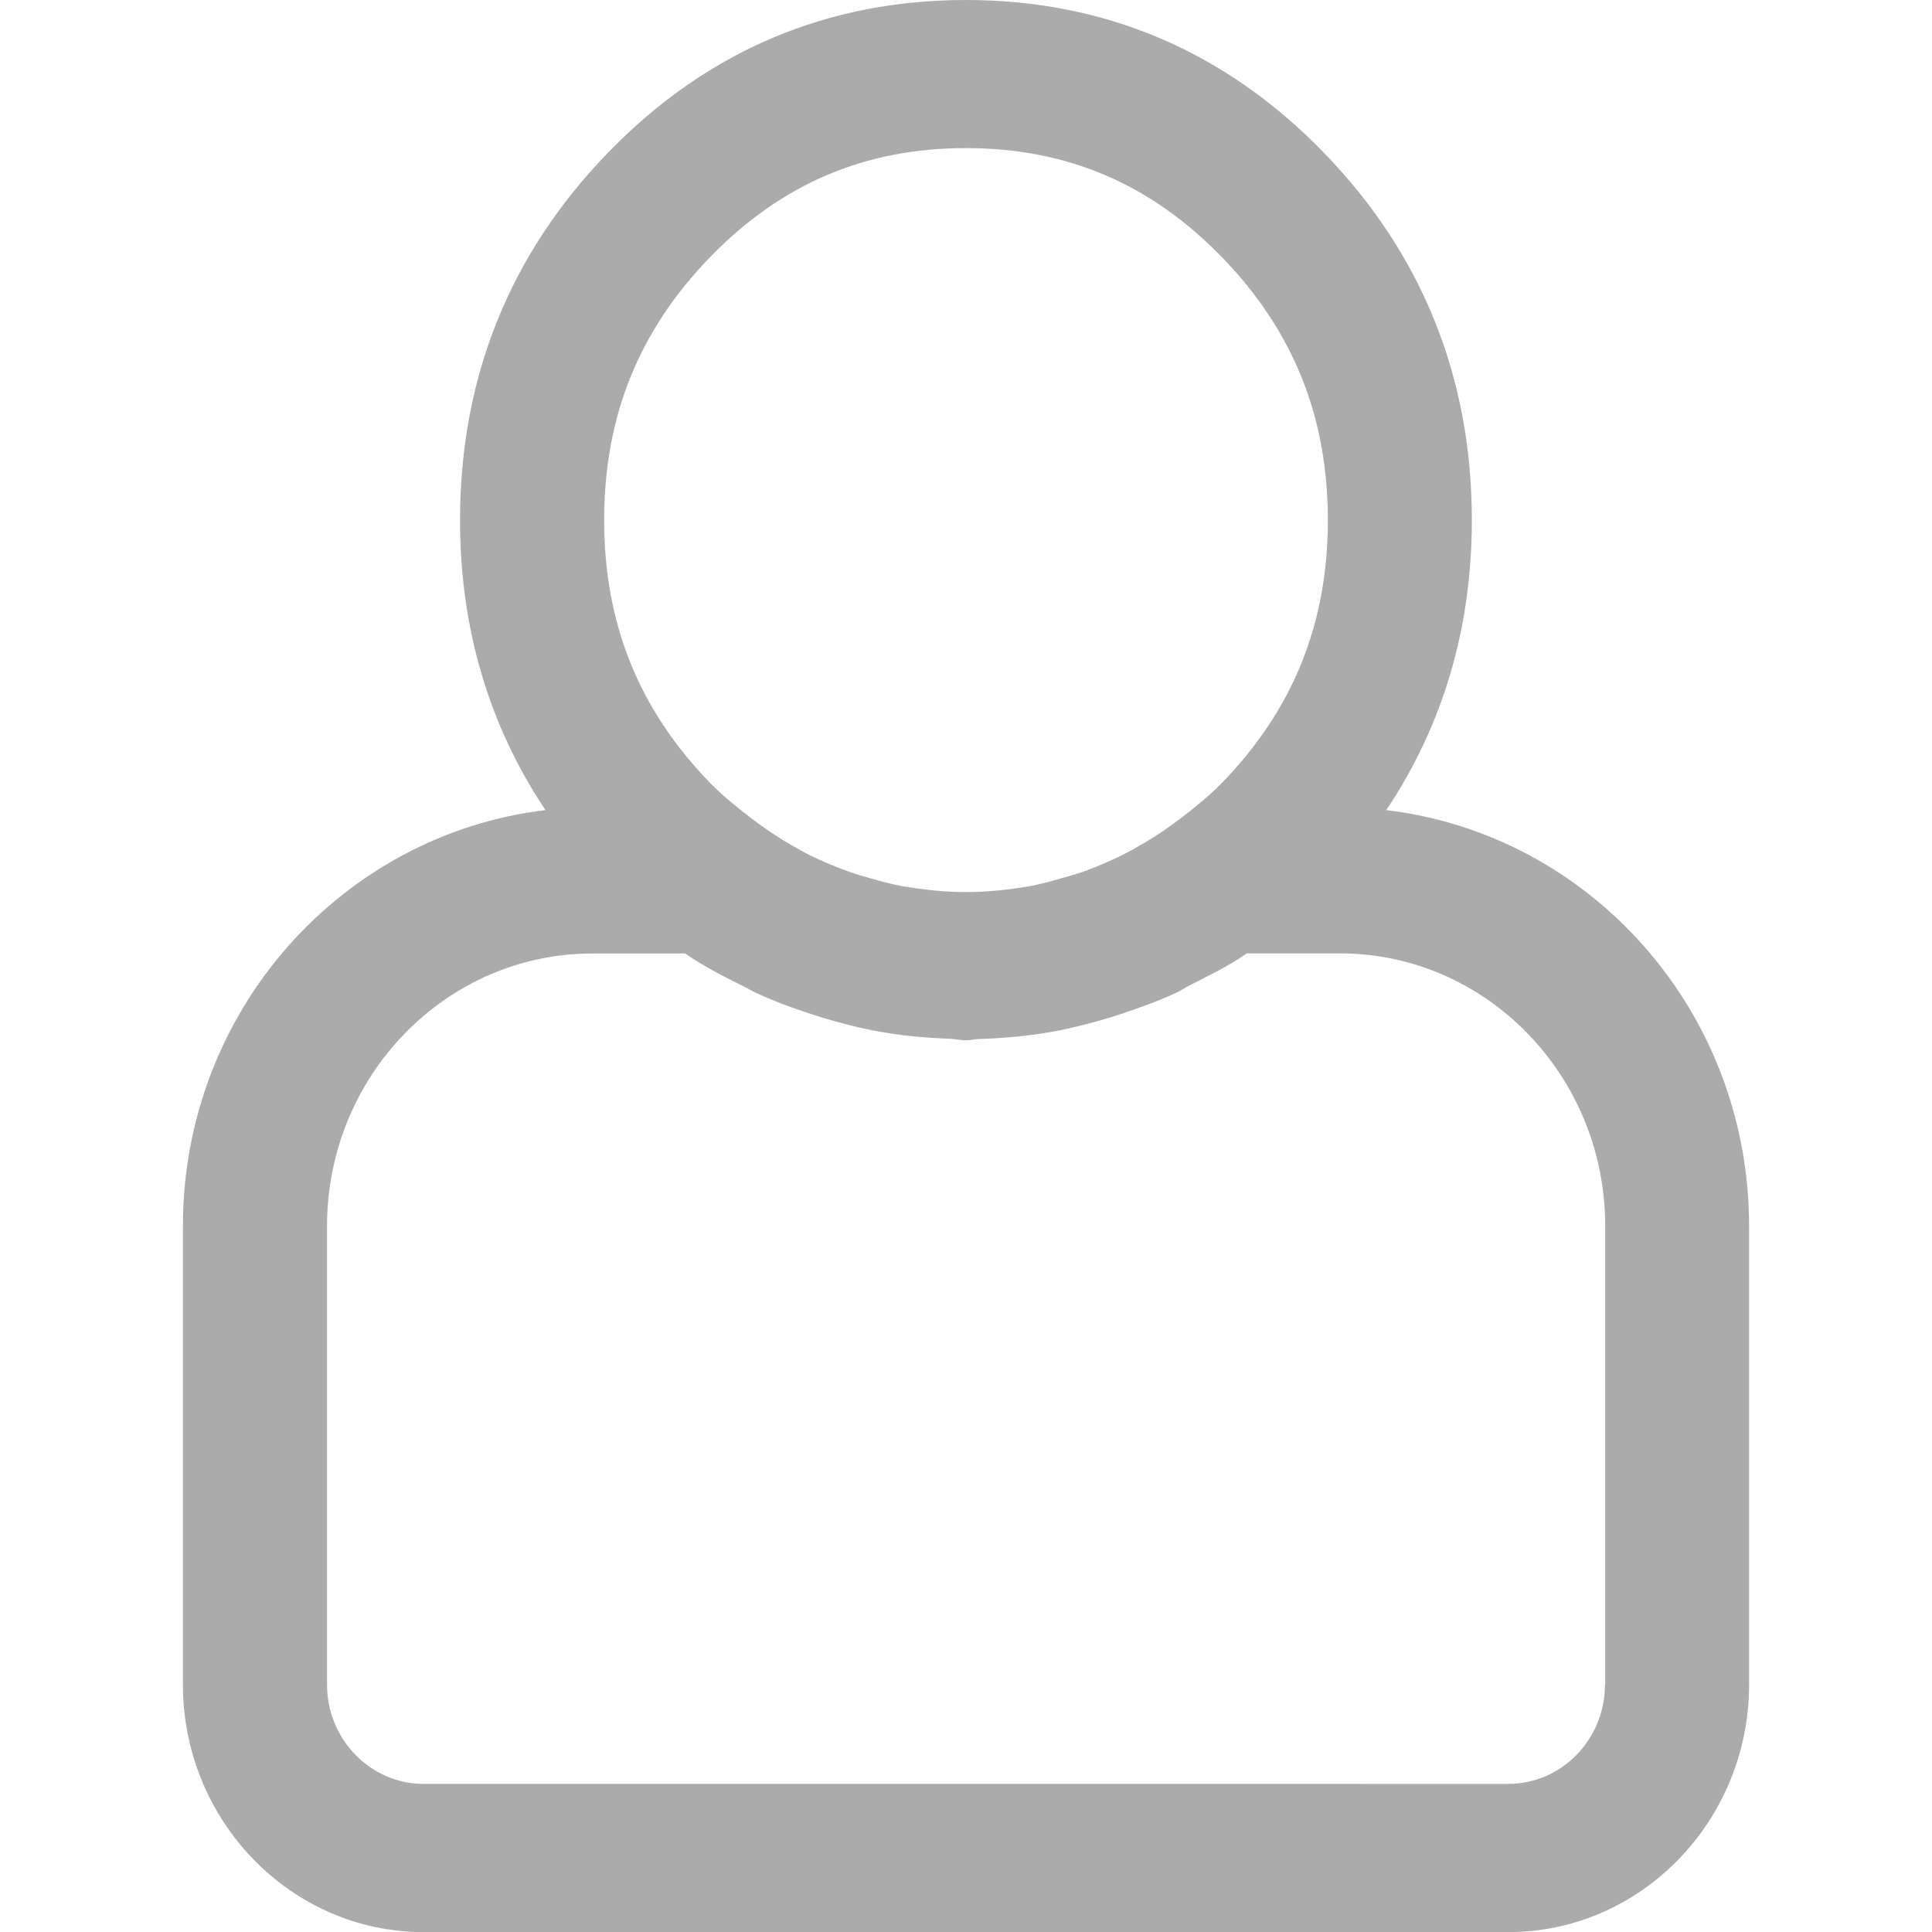 <?xml version="1.0" encoding="utf-8"?>
<!-- Generator: Adobe Illustrator 16.0.0, SVG Export Plug-In . SVG Version: 6.00 Build 0)  -->
<!DOCTYPE svg PUBLIC "-//W3C//DTD SVG 1.1//EN" "http://www.w3.org/Graphics/SVG/1.1/DTD/svg11.dtd">
<svg version="1.1" id="Layer_1" xmlns="http://www.w3.org/2000/svg" xmlns:xlink="http://www.w3.org/1999/xlink" x="0px" y="0px"
	 width="17.993px" height="17.993px" viewBox="0 0 12.976 16.007" enable-background="new 0 0 12.976 16.007" xml:space="preserve">
<path fill="#ABABAB" d="M9.97,6.712c0.47-0.703,0.709-1.508,0.709-2.403c0-1.182-0.413-2.207-1.229-3.047
	C8.636,0.424,7.638,0,6.487,0C5.334,0,4.338,0.424,3.525,1.262C2.71,2.1,2.296,3.126,2.296,4.309c0,0.897,0.239,1.702,0.708,2.403
	C1.319,6.913,0,8.373,0,10.159v3.798c0,1.13,0.896,2.051,1.995,2.051h8.985c1.1,0,1.996-0.921,1.996-2.051v-3.798
	C12.976,8.372,11.657,6.912,9.97,6.712z M4.369,2.129c0.59-0.607,1.283-0.902,2.118-0.902c0.836,0,1.528,0.294,2.12,0.902
	c0.591,0.609,0.879,1.322,0.879,2.18S9.198,5.88,8.607,6.488C8.493,6.604,8.372,6.699,8.25,6.793c0,0.001-0.002,0-0.003,0.001
	C8.125,6.888,7.996,6.968,7.865,7.041C7.849,7.049,7.834,7.058,7.82,7.065C7.702,7.127,7.58,7.178,7.457,7.223
	C7.398,7.243,7.34,7.26,7.28,7.276C7.193,7.301,7.106,7.325,7.018,7.342C6.846,7.371,6.671,7.391,6.487,7.391
	c-0.184,0-0.358-0.021-0.529-0.049C5.869,7.325,5.781,7.301,5.693,7.276C5.635,7.26,5.577,7.243,5.521,7.223
	C5.396,7.178,5.273,7.127,5.154,7.065C5.141,7.058,5.128,7.05,5.116,7.044C4.983,6.971,4.854,6.89,4.729,6.794
	C4.728,6.793,4.726,6.793,4.725,6.792C4.604,6.699,4.483,6.604,4.369,6.488C3.778,5.88,3.49,5.167,3.49,4.309
	S3.778,2.737,4.369,2.129z M11.782,13.957c0,0.454-0.359,0.823-0.802,0.823H1.995c-0.442,0-0.801-0.369-0.801-0.823v-3.798
	c0-1.246,0.986-2.259,2.198-2.259h0.77c0.161,0.113,0.333,0.197,0.505,0.283c0.021,0.011,0.041,0.024,0.062,0.034
	c0.145,0.069,0.295,0.125,0.447,0.175C5.253,8.418,5.331,8.442,5.41,8.464c0.13,0.035,0.261,0.068,0.396,0.089
	C5.987,8.584,6.17,8.6,6.353,8.606c0.046,0.002,0.088,0.013,0.134,0.013c0.041,0,0.078-0.011,0.119-0.011
	c0.19-0.006,0.379-0.023,0.567-0.055c0.133-0.021,0.261-0.054,0.389-0.088c0.083-0.023,0.165-0.048,0.246-0.076
	c0.148-0.05,0.296-0.104,0.437-0.171c0.031-0.016,0.061-0.036,0.092-0.052c0.162-0.083,0.326-0.161,0.478-0.267h0.771
	c1.212,0,2.198,1.013,2.198,2.259V13.957z"/>
</svg>
